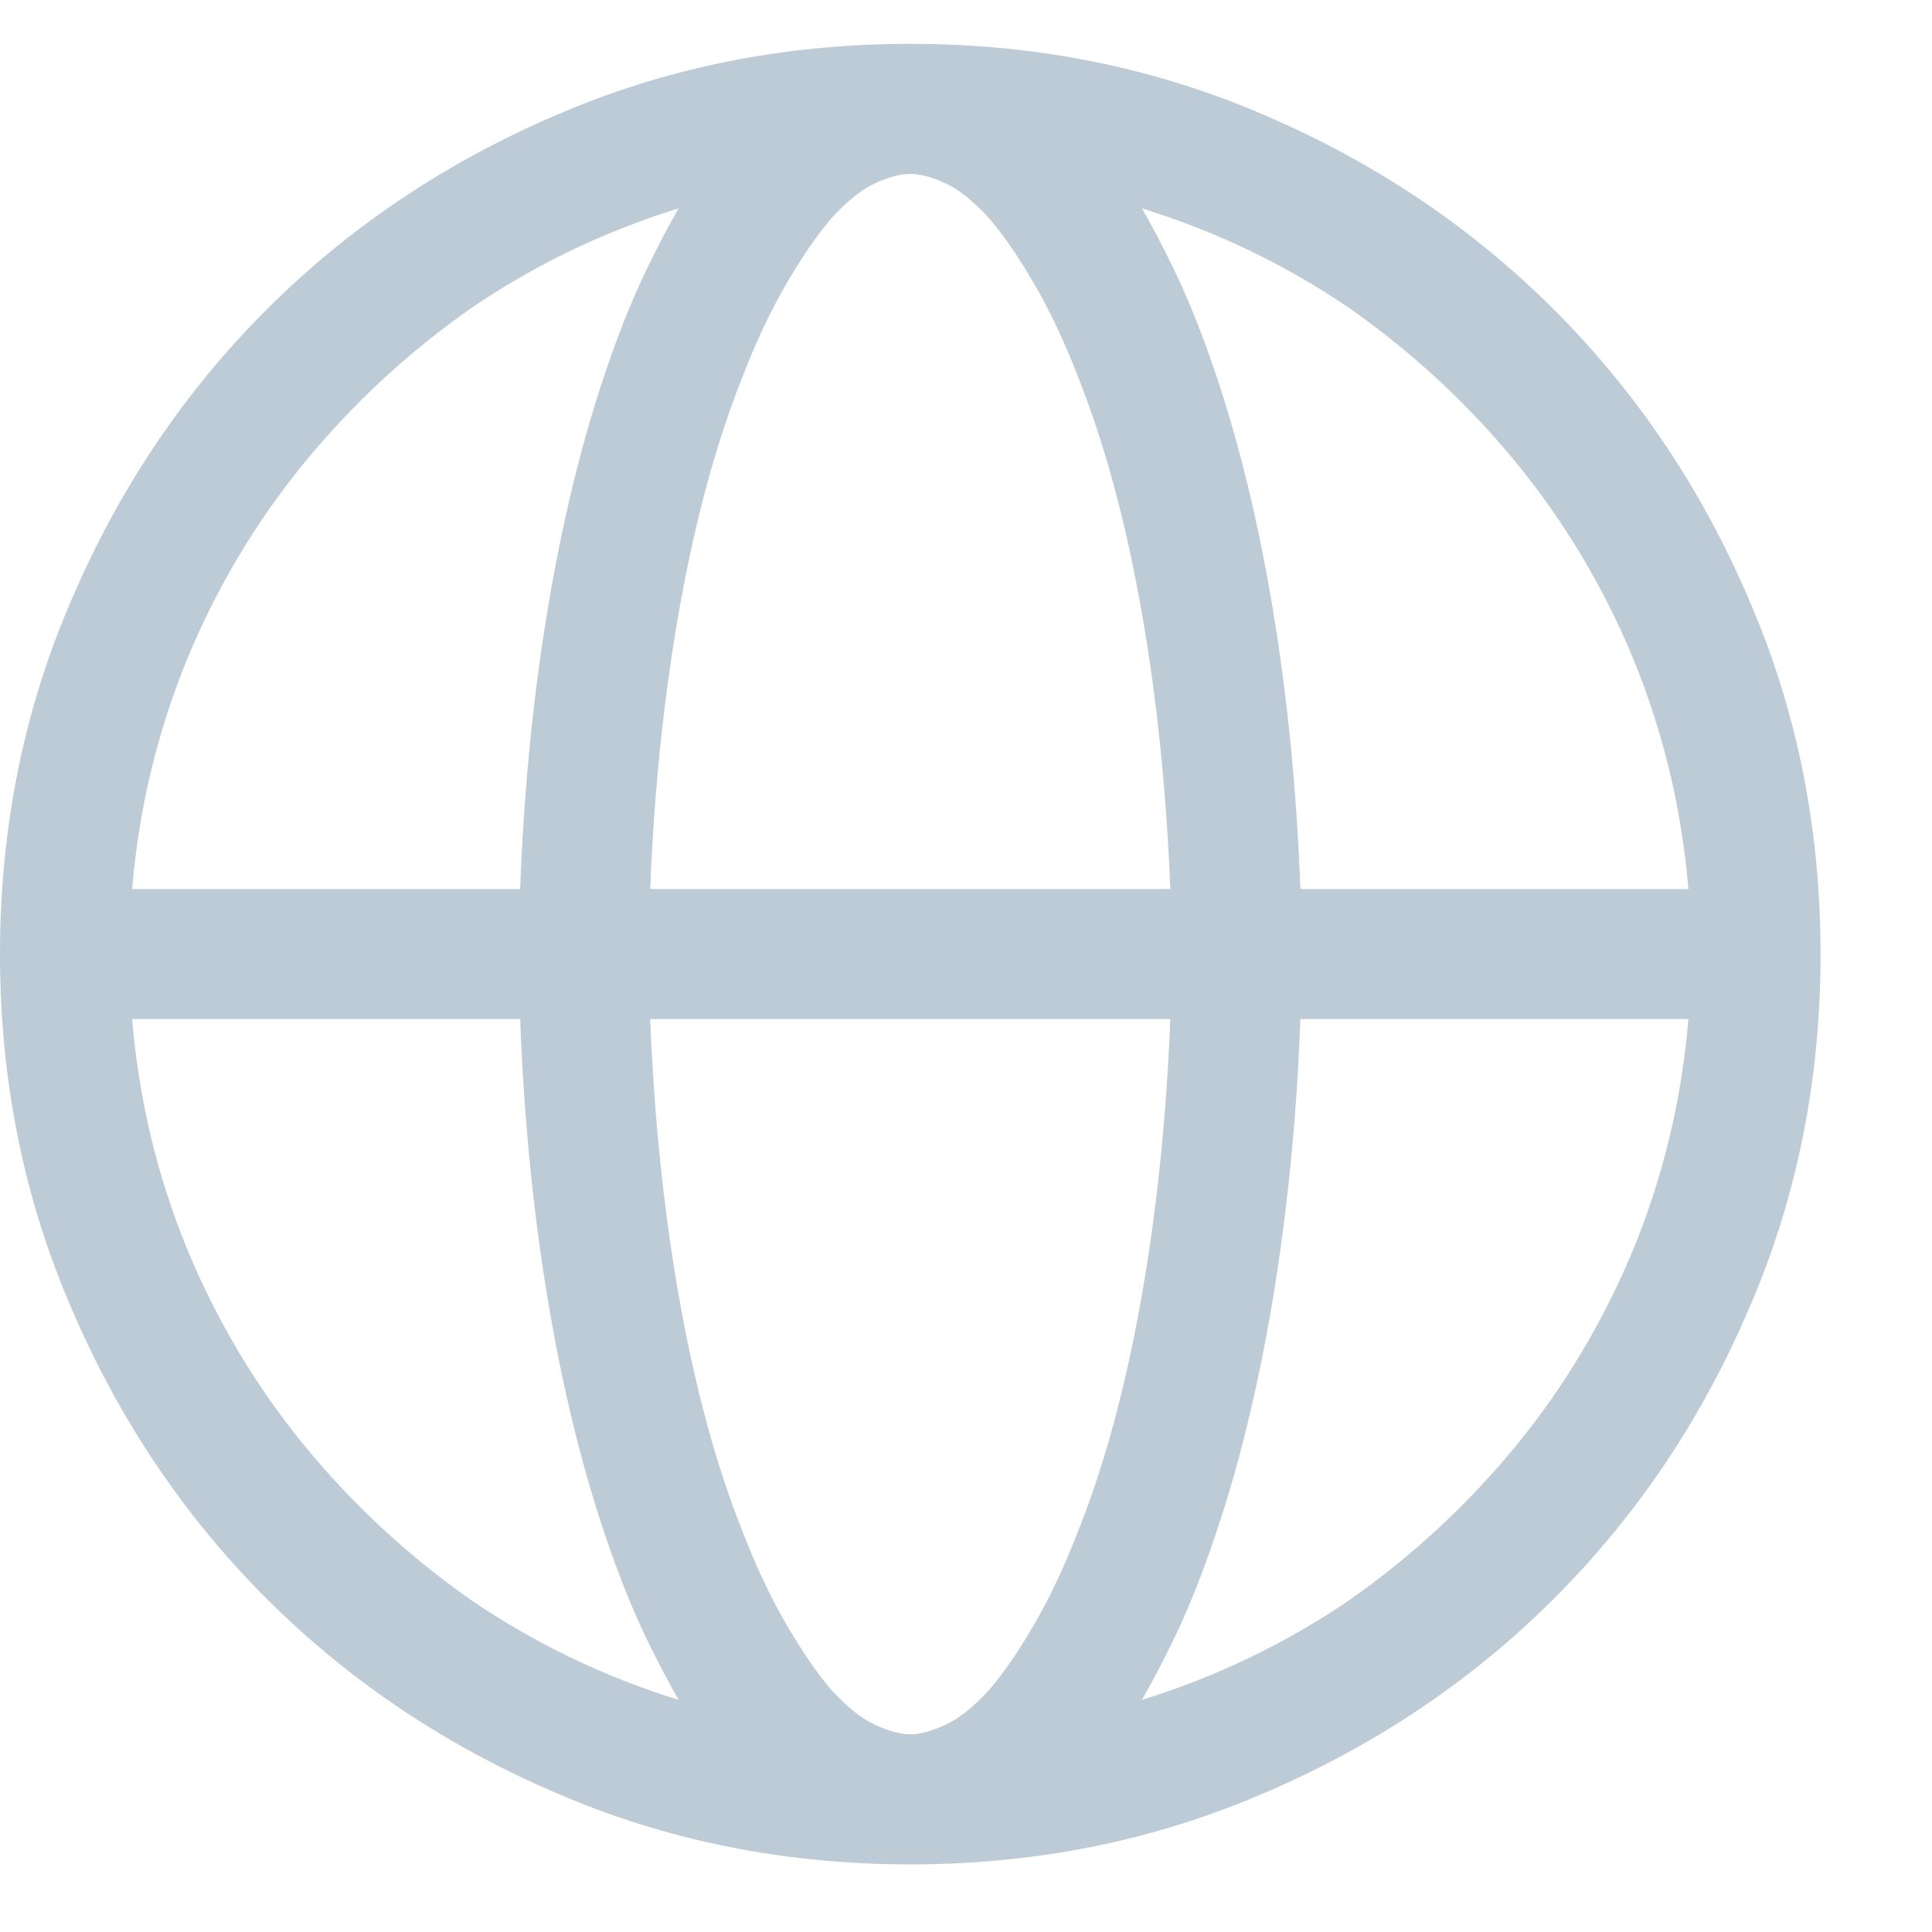 <svg width="13" height="13" viewBox="0 0 13 13" fill="none" xmlns="http://www.w3.org/2000/svg">
<path d="M4.566 1.402C4.065 1.557 3.6 1.781 3.172 2.072C2.743 2.373 2.368 2.722 2.044 3.118C1.72 3.515 1.458 3.954 1.258 4.438C1.057 4.93 0.934 5.445 0.889 5.982H3.5C3.527 5.262 3.598 4.583 3.712 3.945C3.826 3.307 3.979 2.738 4.17 2.236C4.225 2.091 4.286 1.947 4.354 1.806C4.423 1.664 4.493 1.53 4.566 1.402ZM6.125 1.17C6.061 1.17 5.984 1.19 5.893 1.231C5.801 1.272 5.701 1.352 5.592 1.471C5.492 1.589 5.389 1.74 5.284 1.922C5.179 2.104 5.081 2.314 4.99 2.551C4.817 2.988 4.678 3.501 4.573 4.089C4.468 4.677 4.402 5.308 4.375 5.982H7.875C7.848 5.308 7.782 4.677 7.677 4.089C7.572 3.501 7.433 2.988 7.26 2.551C7.169 2.314 7.071 2.104 6.966 1.922C6.861 1.74 6.758 1.589 6.658 1.471C6.549 1.352 6.449 1.272 6.357 1.231C6.266 1.19 6.189 1.17 6.125 1.17ZM8.75 5.982H11.361C11.316 5.445 11.193 4.93 10.992 4.438C10.792 3.954 10.53 3.515 10.206 3.118C9.882 2.722 9.507 2.373 9.078 2.072C8.65 1.781 8.185 1.557 7.684 1.402C7.757 1.53 7.827 1.664 7.896 1.806C7.964 1.947 8.025 2.091 8.08 2.236C8.271 2.738 8.424 3.307 8.538 3.945C8.652 4.583 8.723 5.262 8.75 5.982ZM7.875 6.857H4.375C4.402 7.532 4.468 8.163 4.573 8.751C4.678 9.339 4.817 9.852 4.99 10.289C5.081 10.526 5.179 10.736 5.284 10.918C5.389 11.1 5.492 11.251 5.592 11.369C5.701 11.488 5.801 11.567 5.893 11.608C5.984 11.649 6.061 11.67 6.125 11.67C6.189 11.67 6.266 11.649 6.357 11.608C6.449 11.567 6.549 11.488 6.658 11.369C6.758 11.251 6.861 11.1 6.966 10.918C7.071 10.736 7.169 10.526 7.26 10.289C7.433 9.852 7.572 9.339 7.677 8.751C7.782 8.163 7.848 7.532 7.875 6.857ZM7.684 11.438C8.185 11.283 8.65 11.059 9.078 10.768C9.507 10.467 9.882 10.118 10.206 9.722C10.53 9.325 10.792 8.885 10.992 8.402C11.193 7.91 11.316 7.395 11.361 6.857H8.75C8.723 7.577 8.652 8.257 8.538 8.895C8.424 9.533 8.271 10.102 8.08 10.604C8.025 10.749 7.964 10.893 7.896 11.034C7.827 11.175 7.757 11.31 7.684 11.438ZM6.125 12.545C5.277 12.545 4.484 12.385 3.746 12.066C2.999 11.747 2.347 11.31 1.791 10.754C1.235 10.198 0.798 9.546 0.479 8.799C0.16 8.061 0 7.268 0 6.42C0 5.572 0.16 4.779 0.479 4.041C0.798 3.294 1.235 2.642 1.791 2.086C2.347 1.53 2.999 1.092 3.746 0.773C4.484 0.454 5.277 0.295 6.125 0.295C6.973 0.295 7.766 0.454 8.504 0.773C9.251 1.092 9.903 1.53 10.459 2.086C11.015 2.642 11.453 3.294 11.771 4.041C12.091 4.779 12.25 5.572 12.25 6.42C12.25 7.268 12.091 8.061 11.771 8.799C11.453 9.546 11.015 10.198 10.459 10.754C9.903 11.31 9.251 11.747 8.504 12.066C7.766 12.385 6.973 12.545 6.125 12.545ZM4.566 11.438C4.493 11.31 4.423 11.175 4.354 11.034C4.286 10.893 4.225 10.749 4.17 10.604C3.979 10.102 3.826 9.533 3.712 8.895C3.598 8.257 3.527 7.577 3.5 6.857H0.889C0.934 7.395 1.057 7.91 1.258 8.402C1.458 8.885 1.72 9.325 2.044 9.722C2.368 10.118 2.743 10.467 3.172 10.768C3.6 11.059 4.065 11.283 4.566 11.438ZM0.875 6.42V6.434V6.406V6.42Z" fill="#BCCBD6"/>
</svg>

